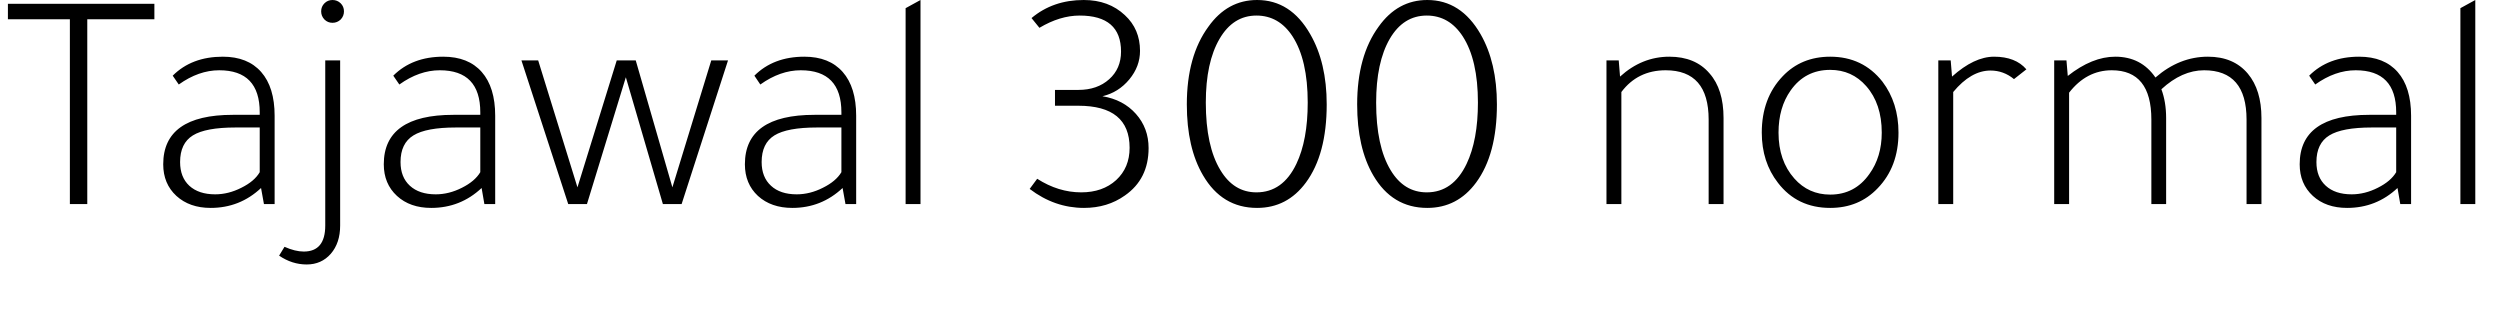 <svg xmlns="http://www.w3.org/2000/svg" xmlns:xlink="http://www.w3.org/1999/xlink" width="189.624" height="24"><path fill="black" d="M5.30 15.48L5.30 1.46L0.60 1.46L0.60 0.29L11.71 0.29L11.71 1.46L6.62 1.46L6.62 15.48L5.30 15.48ZM20.83 8.78L20.83 15.48L20.02 15.48L19.80 14.26Q18.19 15.77 15.98 15.77L15.98 15.77Q14.38 15.77 13.38 14.86Q12.38 13.94 12.38 12.46L12.38 12.46Q12.38 8.71 17.66 8.71L17.66 8.71L19.70 8.71L19.70 8.52Q19.70 5.33 16.63 5.33L16.63 5.33Q15.07 5.33 13.56 6.41L13.56 6.41L13.10 5.74Q14.54 4.30 16.90 4.30L16.90 4.30Q18.79 4.30 19.81 5.46Q20.83 6.62 20.83 8.78L20.83 8.78ZM19.70 13.06L19.70 9.67L17.86 9.67Q15.60 9.67 14.63 10.27Q13.66 10.87 13.66 12.29L13.66 12.29Q13.66 13.44 14.36 14.09Q15.07 14.74 16.32 14.74L16.32 14.74Q17.33 14.74 18.31 14.24Q19.30 13.75 19.70 13.06L19.70 13.06ZM24.67 4.58L25.80 4.58L25.80 17.11Q25.80 18.43 25.09 19.25Q24.38 20.06 23.26 20.06L23.26 20.06Q22.15 20.06 21.17 19.39L21.17 19.39L21.58 18.72Q22.39 19.08 23.04 19.08L23.04 19.08Q24.67 19.08 24.67 17.11L24.67 17.11L24.67 4.58ZM24.36 0.86L24.36 0.86Q24.36 0.50 24.61 0.25Q24.86 0 25.22 0L25.22 0Q25.58 0 25.84 0.25Q26.09 0.50 26.09 0.86L26.09 0.86Q26.09 1.22 25.84 1.48Q25.58 1.73 25.22 1.73L25.22 1.73Q24.86 1.73 24.61 1.48Q24.36 1.22 24.36 0.86ZM37.56 8.78L37.56 15.48L36.74 15.48L36.53 14.26Q34.92 15.77 32.71 15.77L32.71 15.77Q31.10 15.77 30.11 14.86Q29.11 13.94 29.11 12.46L29.11 12.46Q29.11 8.71 34.39 8.71L34.39 8.71L36.43 8.71L36.43 8.52Q36.43 5.33 33.36 5.33L33.36 5.33Q31.80 5.33 30.29 6.41L30.29 6.41L29.83 5.74Q31.27 4.30 33.62 4.30L33.62 4.30Q35.52 4.30 36.54 5.46Q37.56 6.62 37.56 8.78L37.56 8.78ZM36.43 13.06L36.43 9.67L34.58 9.67Q32.33 9.67 31.36 10.27Q30.38 10.87 30.38 12.29L30.38 12.29Q30.38 13.44 31.09 14.09Q31.80 14.74 33.05 14.74L33.05 14.74Q34.06 14.74 35.04 14.24Q36.02 13.75 36.43 13.06L36.43 13.06ZM47.47 5.86L44.52 15.48L43.10 15.48L39.55 4.58L40.82 4.58L43.80 14.21L46.78 4.58L48.22 4.58L51 14.21L53.95 4.58L55.22 4.58L51.70 15.48L50.28 15.48L47.47 5.86ZM64.94 8.78L64.94 15.48L64.13 15.48L63.91 14.26Q62.30 15.77 60.10 15.77L60.10 15.77Q58.49 15.77 57.49 14.86Q56.50 13.94 56.50 12.46L56.50 12.46Q56.50 8.71 61.78 8.71L61.78 8.71L63.82 8.71L63.82 8.52Q63.82 5.33 60.74 5.33L60.74 5.33Q59.18 5.33 57.67 6.41L57.67 6.41L57.22 5.74Q58.66 4.30 61.01 4.30L61.01 4.30Q62.90 4.30 63.92 5.46Q64.94 6.62 64.94 8.78L64.94 8.78ZM63.82 13.06L63.82 9.67L61.97 9.67Q59.71 9.67 58.74 10.27Q57.77 10.87 57.77 12.29L57.77 12.29Q57.77 13.44 58.48 14.09Q59.18 14.74 60.43 14.74L60.43 14.74Q61.44 14.74 62.42 14.24Q63.41 13.75 63.82 13.06L63.82 13.06ZM68.69 0.62L69.82 0L69.82 15.48L68.69 15.48L68.69 0.62ZM81.79 8.02L81.79 8.02L80.02 8.02L80.02 6.82L81.79 6.82Q83.23 6.82 84.13 6.01Q85.03 5.21 85.03 3.91L85.03 3.91Q85.03 1.18 81.89 1.18L81.89 1.18Q80.40 1.18 78.84 2.11L78.84 2.11L78.24 1.37Q79.87 0 82.20 0L82.20 0Q84.10 0 85.32 1.15L85.32 1.15Q86.47 2.21 86.47 3.86L86.47 3.86Q86.47 5.04 85.66 6.02Q84.84 7.01 83.62 7.30L83.62 7.30Q85.20 7.56 86.16 8.64Q87.12 9.72 87.12 11.23L87.12 11.23Q87.12 13.58 85.32 14.83L85.32 14.83Q84 15.77 82.22 15.77L82.22 15.77Q79.99 15.77 78.10 14.33L78.10 14.33L78.67 13.56Q80.28 14.59 82.01 14.59L82.01 14.59Q83.64 14.59 84.66 13.66Q85.68 12.72 85.68 11.21L85.68 11.21Q85.68 8.02 81.79 8.02ZM95.35 0L95.35 0Q97.90 0 99.38 2.59L99.38 2.59Q100.63 4.75 100.63 7.92L100.63 7.92Q100.63 11.71 99.05 13.85L99.05 13.85Q97.63 15.77 95.35 15.77L95.35 15.77Q92.69 15.77 91.25 13.30L91.25 13.30Q90.02 11.21 90.02 7.92L90.02 7.92Q90.02 4.25 91.66 2.02L91.66 2.02Q93.10 0 95.35 0ZM95.30 1.18L95.30 1.18Q93.53 1.18 92.50 2.95Q91.46 4.73 91.46 7.78L91.46 7.78Q91.46 11.09 92.57 12.91L92.57 12.91Q93.58 14.59 95.30 14.59L95.30 14.59Q97.30 14.59 98.33 12.43L98.33 12.43Q99.19 10.63 99.19 7.78L99.19 7.78Q99.19 4.54 98.04 2.76L98.04 2.76Q97.01 1.18 95.30 1.18ZM108.26 0L108.26 0Q110.81 0 112.30 2.59L112.30 2.59Q113.54 4.75 113.54 7.92L113.54 7.92Q113.54 11.71 111.96 13.85L111.96 13.85Q110.54 15.77 108.26 15.77L108.26 15.77Q105.60 15.77 104.16 13.30L104.16 13.30Q102.94 11.21 102.94 7.92L102.94 7.92Q102.94 4.25 104.57 2.02L104.57 2.02Q106.01 0 108.26 0ZM108.22 1.18L108.22 1.18Q106.44 1.18 105.41 2.95Q104.38 4.73 104.38 7.78L104.38 7.78Q104.38 11.09 105.48 12.91L105.48 12.91Q106.49 14.59 108.22 14.59L108.22 14.59Q110.21 14.59 111.24 12.43L111.24 12.43Q112.10 10.63 112.10 7.78L112.10 7.78Q112.10 4.54 110.95 2.76L110.95 2.76Q109.92 1.18 108.22 1.18ZM122.78 4.58L122.88 5.81Q124.54 4.30 126.62 4.30L126.62 4.30Q128.59 4.30 129.67 5.57L129.67 5.57Q130.73 6.77 130.73 8.95L130.73 8.95L130.73 15.48L129.60 15.48L129.60 9.07Q129.60 5.33 126.34 5.33L126.34 5.33Q124.22 5.33 122.98 6.98L122.98 6.98L122.98 15.48L121.85 15.48L121.85 4.58L122.78 4.58ZM138.82 4.30L138.82 4.30Q141.29 4.30 142.78 6.19L142.78 6.19Q144.00 7.80 144.00 10.06L144.00 10.06Q144.00 12.65 142.42 14.28L142.42 14.28Q141.00 15.77 138.82 15.77L138.82 15.77Q136.32 15.77 134.86 13.87L134.86 13.87Q133.63 12.29 133.63 10.06L133.63 10.06Q133.63 7.44 135.22 5.78L135.22 5.78Q136.63 4.30 138.82 4.30ZM138.82 5.30L138.82 5.30Q136.92 5.30 135.82 6.86L135.82 6.86Q134.90 8.16 134.90 10.06L134.90 10.06Q134.90 12.19 136.10 13.54L136.10 13.54Q137.18 14.76 138.82 14.76L138.82 14.76Q140.69 14.76 141.79 13.20L141.79 13.20Q142.73 11.90 142.73 10.06L142.73 10.06Q142.73 7.87 141.55 6.53L141.55 6.53Q140.47 5.30 138.82 5.30ZM147.96 4.58L148.06 5.81Q149.74 4.30 151.25 4.30L151.25 4.30Q152.88 4.30 153.70 5.26L153.70 5.26L152.76 6Q151.97 5.35 150.98 5.35L150.98 5.35Q149.50 5.35 148.15 6.98L148.15 6.98L148.15 15.48L147.02 15.48L147.02 4.58L147.96 4.58ZM156.74 4.58L156.84 5.76Q158.69 4.30 160.44 4.30L160.44 4.30Q162.41 4.30 163.49 5.88L163.49 5.88Q165.31 4.30 167.47 4.30L167.47 4.30Q169.42 4.30 170.50 5.59L170.50 5.59Q171.53 6.82 171.53 8.95L171.53 8.95L171.53 15.48L170.40 15.48L170.40 9.07Q170.40 5.33 167.18 5.33L167.18 5.33Q165.50 5.33 163.94 6.77L163.94 6.77Q164.30 7.73 164.30 8.95L164.30 8.95L164.30 15.48L163.18 15.48L163.18 9.07Q163.18 5.33 160.18 5.33L160.18 5.33Q158.26 5.33 156.94 7.03L156.94 7.03L156.94 15.48L155.81 15.48L155.81 4.58L156.74 4.58ZM182.88 8.78L182.88 15.48L182.06 15.48L181.85 14.26Q180.24 15.77 178.03 15.77L178.03 15.77Q176.42 15.77 175.43 14.86Q174.43 13.94 174.43 12.46L174.43 12.46Q174.43 8.71 179.71 8.71L179.71 8.71L181.75 8.71L181.75 8.52Q181.75 5.33 178.68 5.33L178.68 5.33Q177.12 5.33 175.61 6.41L175.61 6.41L175.15 5.74Q176.59 4.30 178.94 4.30L178.94 4.30Q180.84 4.30 181.86 5.46Q182.88 6.62 182.88 8.78L182.88 8.78ZM181.75 13.06L181.75 9.67L179.90 9.67Q177.65 9.67 176.68 10.27Q175.70 10.87 175.70 12.29L175.70 12.29Q175.70 13.44 176.41 14.09Q177.12 14.74 178.37 14.74L178.37 14.74Q179.38 14.74 180.36 14.24Q181.34 13.75 181.75 13.06L181.75 13.06ZM186.62 0.62L187.75 0L187.75 15.48L186.62 15.48L186.62 0.62Z"/></svg>